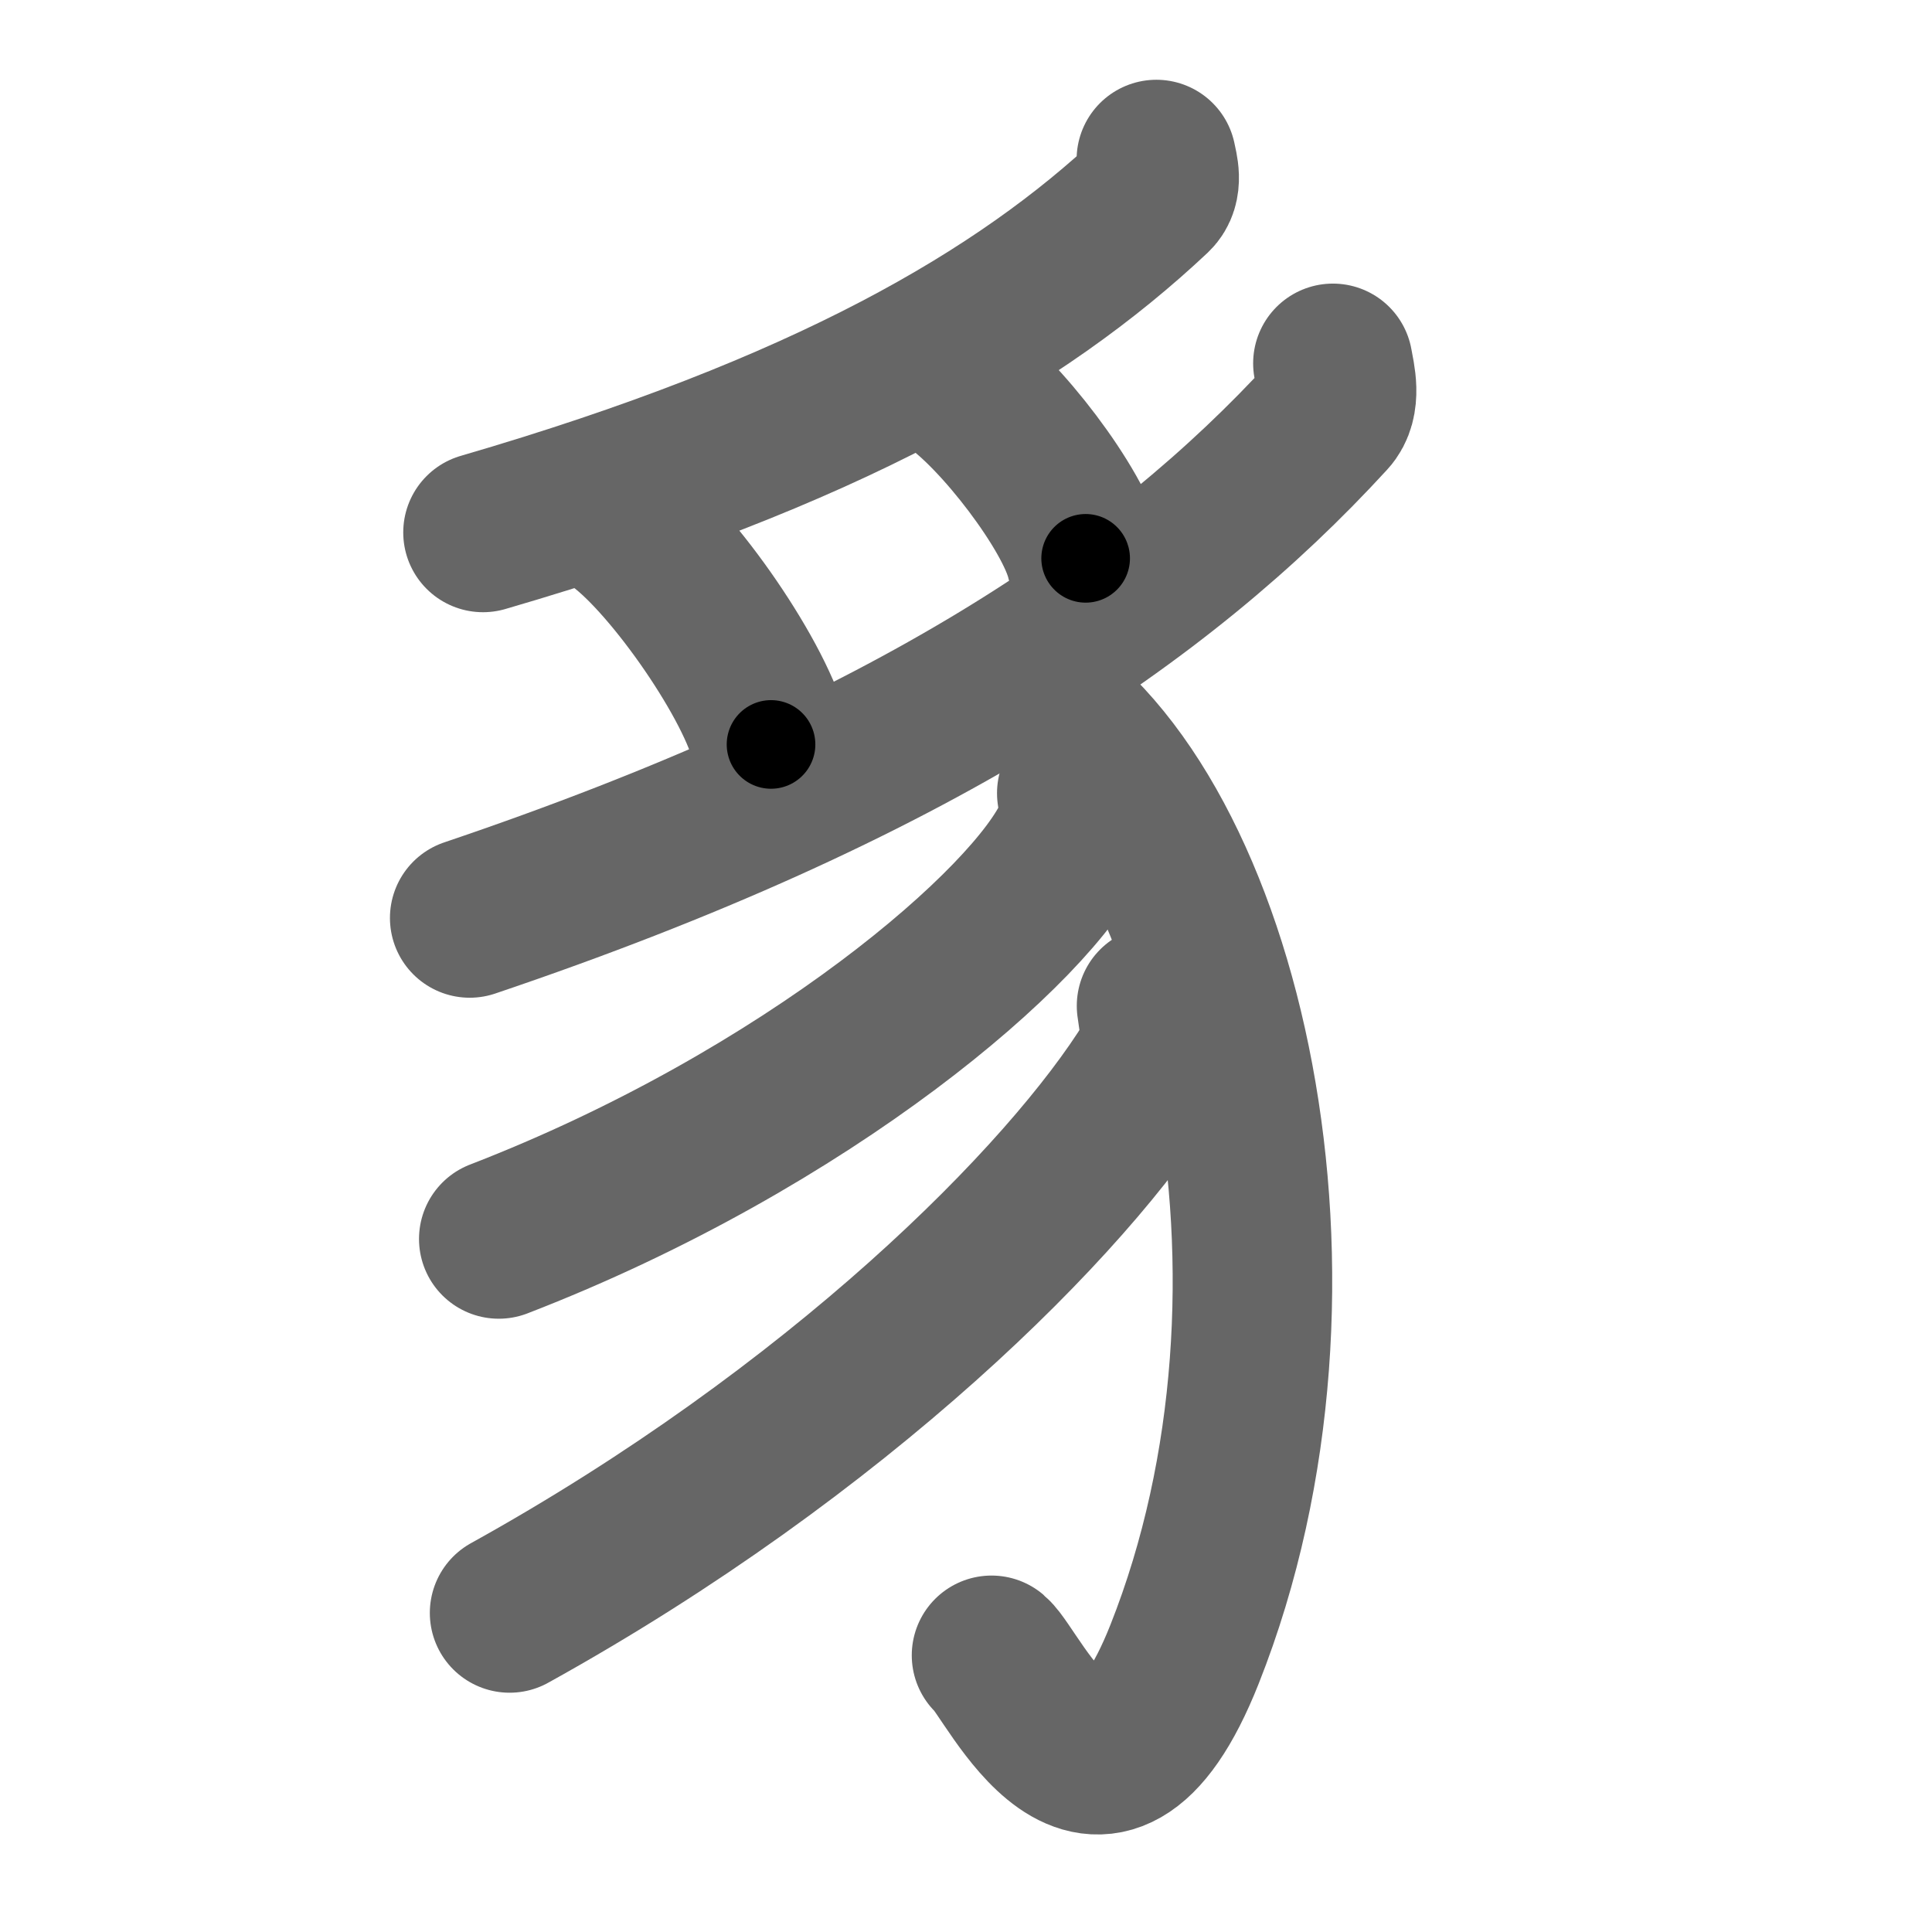 <svg xmlns="http://www.w3.org/2000/svg" width="109" height="109" viewBox="0 0 109 109" id="8c78"><g fill="none" stroke="#666" stroke-width="9" stroke-linecap="round" stroke-linejoin="round"><g><path d="M65.24,9c0.1,0.5,0.39,1.43-0.2,1.99c-7.43,6.99-18.42,13.41-37.79,19.05" /><path d="M35,29.5c3,2.21,7.75,9.07,8.5,12.5" /><path d="M53.75,21.5c2.65,1.76,6.84,7.26,7.5,10" /><path d="M75.2,20.5c0.13,0.74,0.51,2.13-0.26,2.96c-9.53,10.4-23.61,19.94-48.44,28.33" /><path d="M57.75,39C69,45.75,75.11,72.45,66.83,93.33c-4.83,12.17-9.64,1.12-10.89,0.06" /><path d="M60.75,44.75c0.09,0.59,0.19,1.53-0.18,2.38c-2.22,5.02-14.98,16.03-32.43,22.77" /><path d="M65.25,56.75c0.1,0.81,0.44,2.19-0.21,3.24C60.25,67.75,47.25,80.75,28.75,91" /></g></g><g fill="none" stroke="#000" stroke-width="5" stroke-linecap="round" stroke-linejoin="round"><g><path d="M65.24,9c0.1,0.5,0.39,1.43-0.2,1.99c-7.43,6.99-18.42,13.41-37.79,19.05" stroke-dasharray="44.814" stroke-dashoffset="44.814"><animate attributeName="stroke-dashoffset" values="44.814;44.814;0" dur="0.448s" fill="freeze" begin="0s;8c78.click" /></path><path d="M35,29.5c3,2.21,7.75,9.07,8.5,12.5" stroke-dasharray="15.304" stroke-dashoffset="15.304"><animate attributeName="stroke-dashoffset" values="15.304" fill="freeze" begin="8c78.click" /><animate attributeName="stroke-dashoffset" values="15.304;15.304;0" keyTimes="0;0.745;1" dur="0.601s" fill="freeze" begin="0s;8c78.click" /></path><path d="M53.75,21.5c2.65,1.76,6.84,7.26,7.5,10" stroke-dasharray="12.667" stroke-dashoffset="12.667"><animate attributeName="stroke-dashoffset" values="12.667" fill="freeze" begin="8c78.click" /><animate attributeName="stroke-dashoffset" values="12.667;12.667;0" keyTimes="0;0.826;1" dur="0.728s" fill="freeze" begin="0s;8c78.click" /></path><path d="M75.2,20.5c0.13,0.74,0.51,2.13-0.26,2.96c-9.53,10.4-23.61,19.94-48.44,28.33" stroke-dasharray="59.811" stroke-dashoffset="59.811"><animate attributeName="stroke-dashoffset" values="59.811" fill="freeze" begin="8c78.click" /><animate attributeName="stroke-dashoffset" values="59.811;59.811;0" keyTimes="0;0.549;1" dur="1.326s" fill="freeze" begin="0s;8c78.click" /></path><path d="M57.75,39C69,45.75,75.11,72.45,66.83,93.33c-4.83,12.17-9.64,1.12-10.89,0.06" stroke-dasharray="74.919" stroke-dashoffset="74.919"><animate attributeName="stroke-dashoffset" values="74.919" fill="freeze" begin="8c78.click" /><animate attributeName="stroke-dashoffset" values="74.919;74.919;0" keyTimes="0;0.702;1" dur="1.889s" fill="freeze" begin="0s;8c78.click" /></path><path d="M60.75,44.75c0.09,0.59,0.19,1.53-0.18,2.38c-2.22,5.02-14.98,16.03-32.43,22.77" stroke-dasharray="42.646" stroke-dashoffset="42.646"><animate attributeName="stroke-dashoffset" values="42.646" fill="freeze" begin="8c78.click" /><animate attributeName="stroke-dashoffset" values="42.646;42.646;0" keyTimes="0;0.816;1" dur="2.315s" fill="freeze" begin="0s;8c78.click" /></path><path d="M65.25,56.75c0.1,0.81,0.44,2.19-0.21,3.24C60.25,67.75,47.25,80.75,28.75,91" stroke-dasharray="51.473" stroke-dashoffset="51.473"><animate attributeName="stroke-dashoffset" values="51.473" fill="freeze" begin="8c78.click" /><animate attributeName="stroke-dashoffset" values="51.473;51.473;0" keyTimes="0;0.818;1" dur="2.83s" fill="freeze" begin="0s;8c78.click" /></path></g></g></svg>